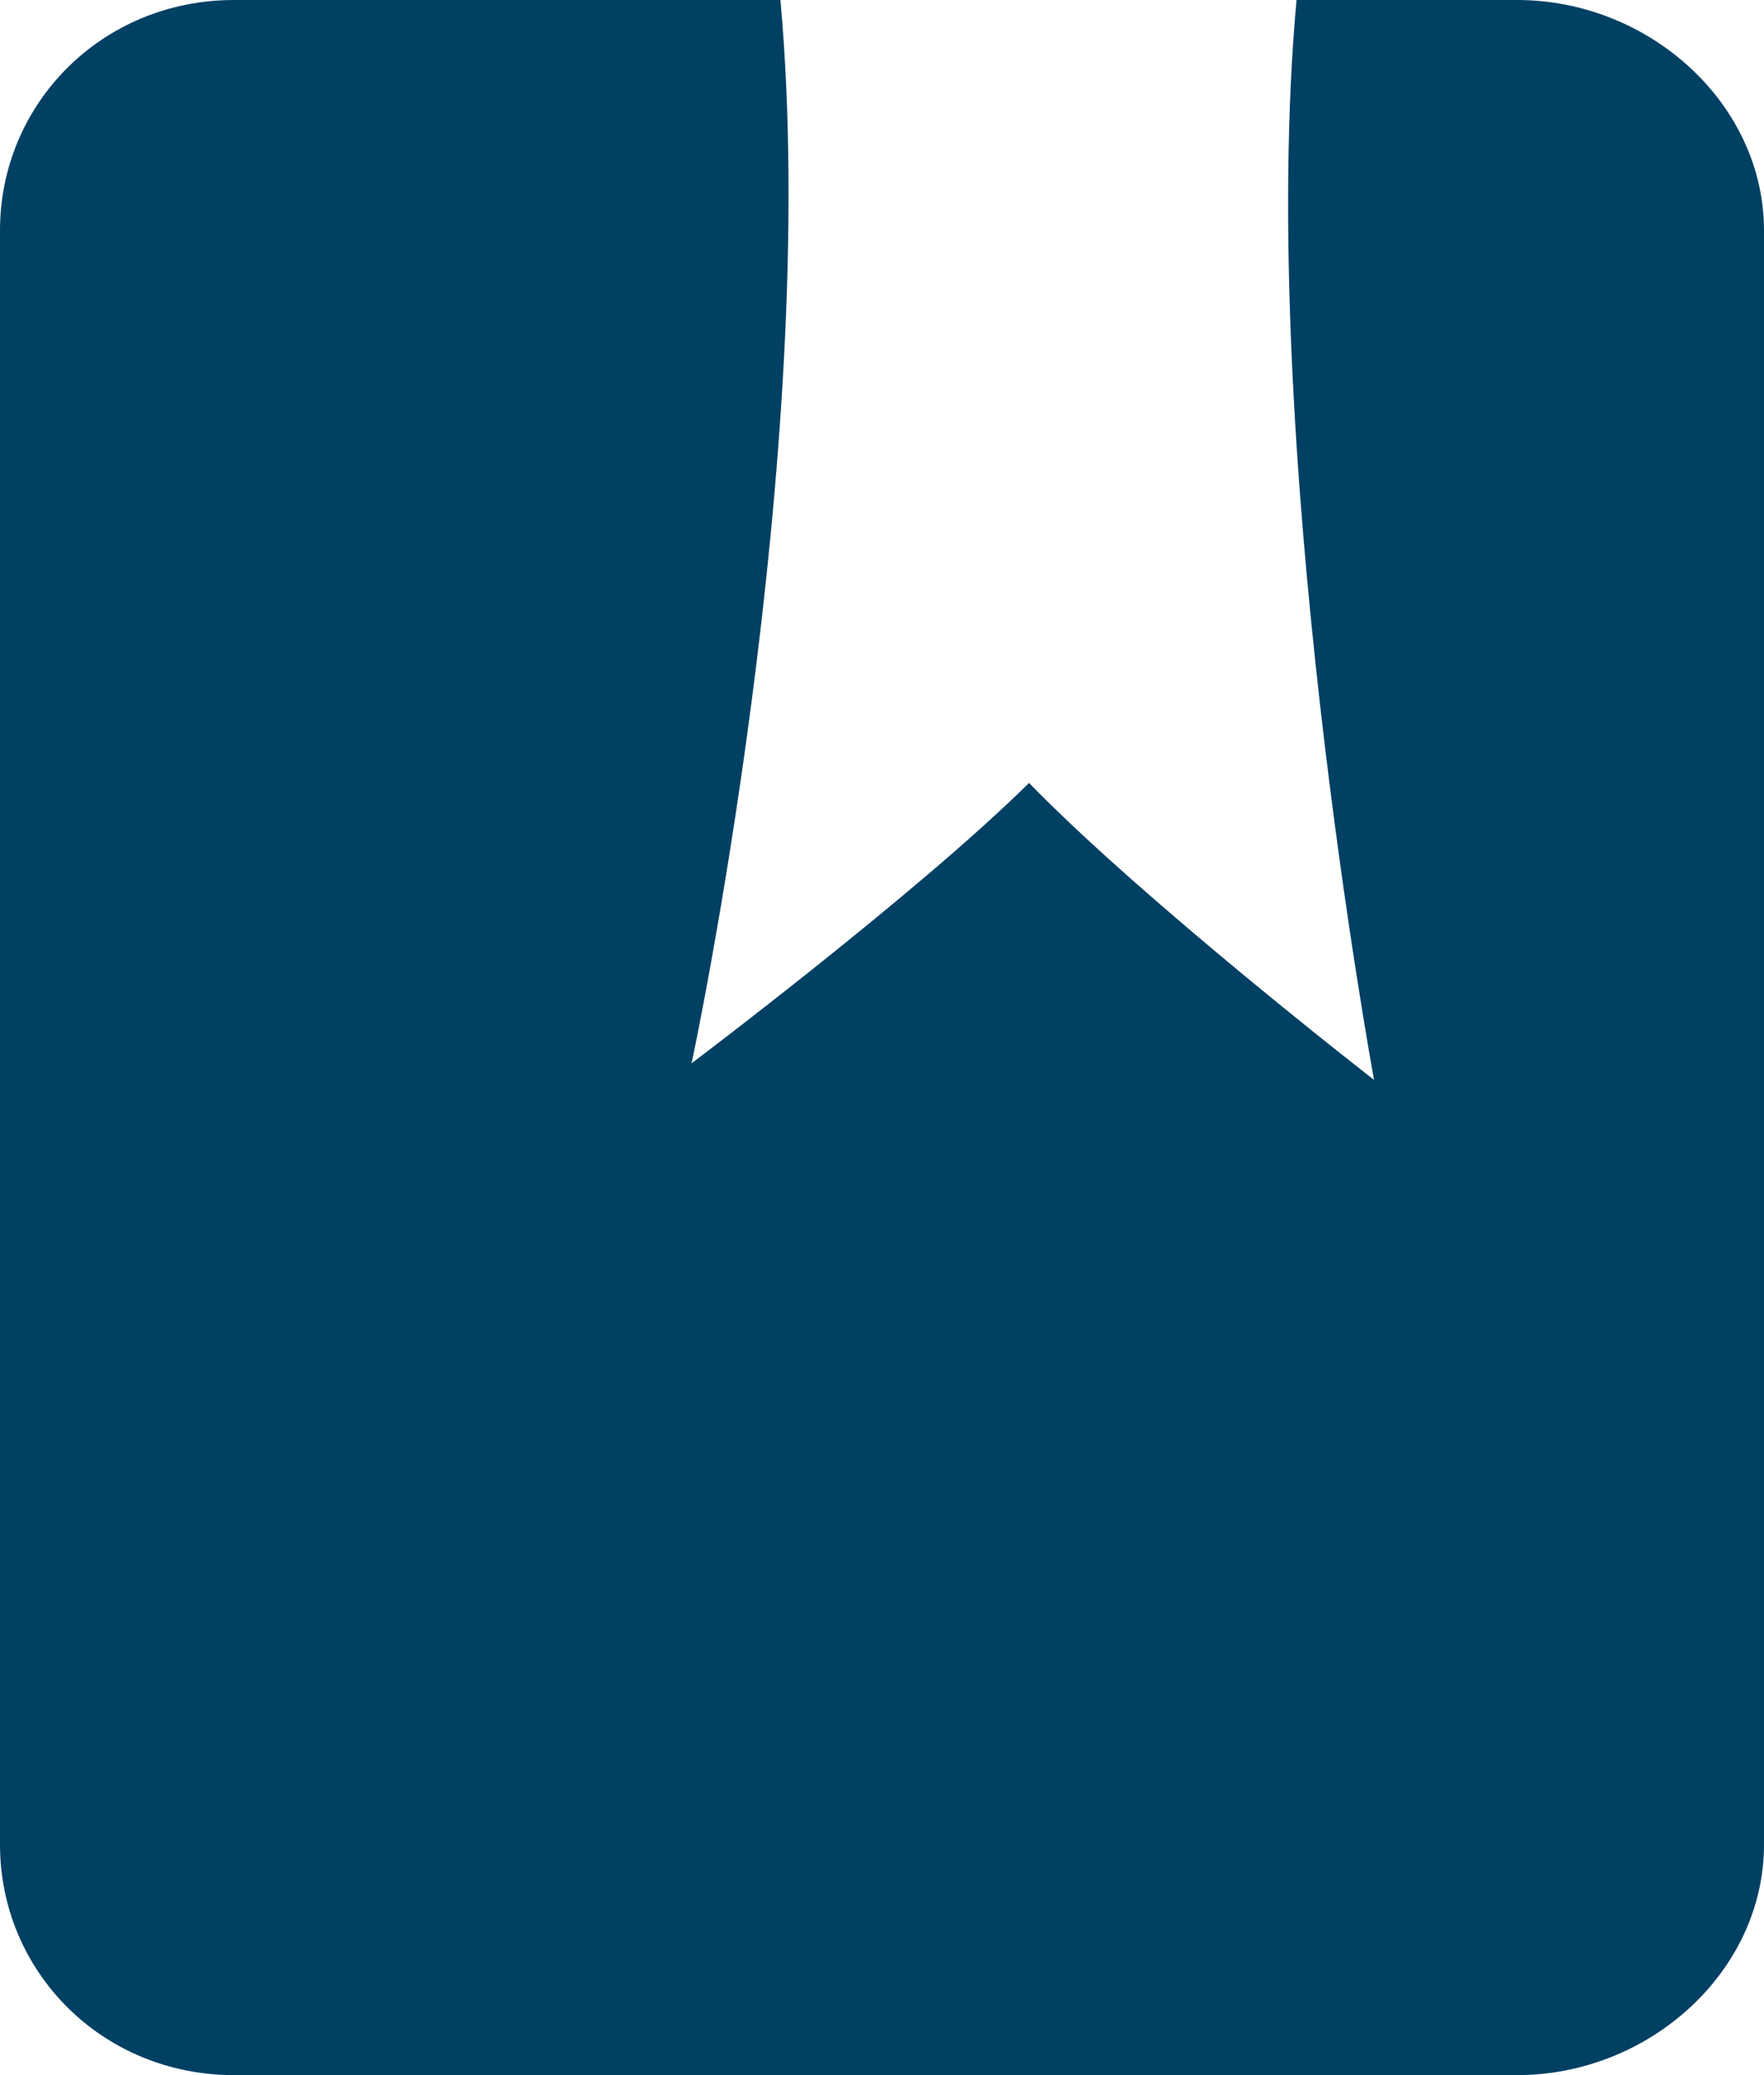<svg width="17px" height="20px" viewBox="0 0 17 20" version="1.1" xmlns="http://www.w3.org/2000/svg" xmlns:xlink="http://www.w3.org/1999/xlink">
    <path d="M12.495,0 C12.106,4.259 13.242,10.408 13.242,10.408 C13.242,10.408 11.033,8.694 9.917,7.546 C8.856,8.597 6.665,10.248 6.665,10.248 C6.665,10.248 7.92,4.383 7.521,0 L2.256,0 C0.982,0 0,1 0,2.222 L0,17.778 C0,19 0.982,20 2.256,20 L14.62,20 C15.895,20 17,19 17,17.778 L17,2.222 C17,1 15.895,0 14.62,0 L12.495,0 Z" fill="#004063"></path>
</svg>
